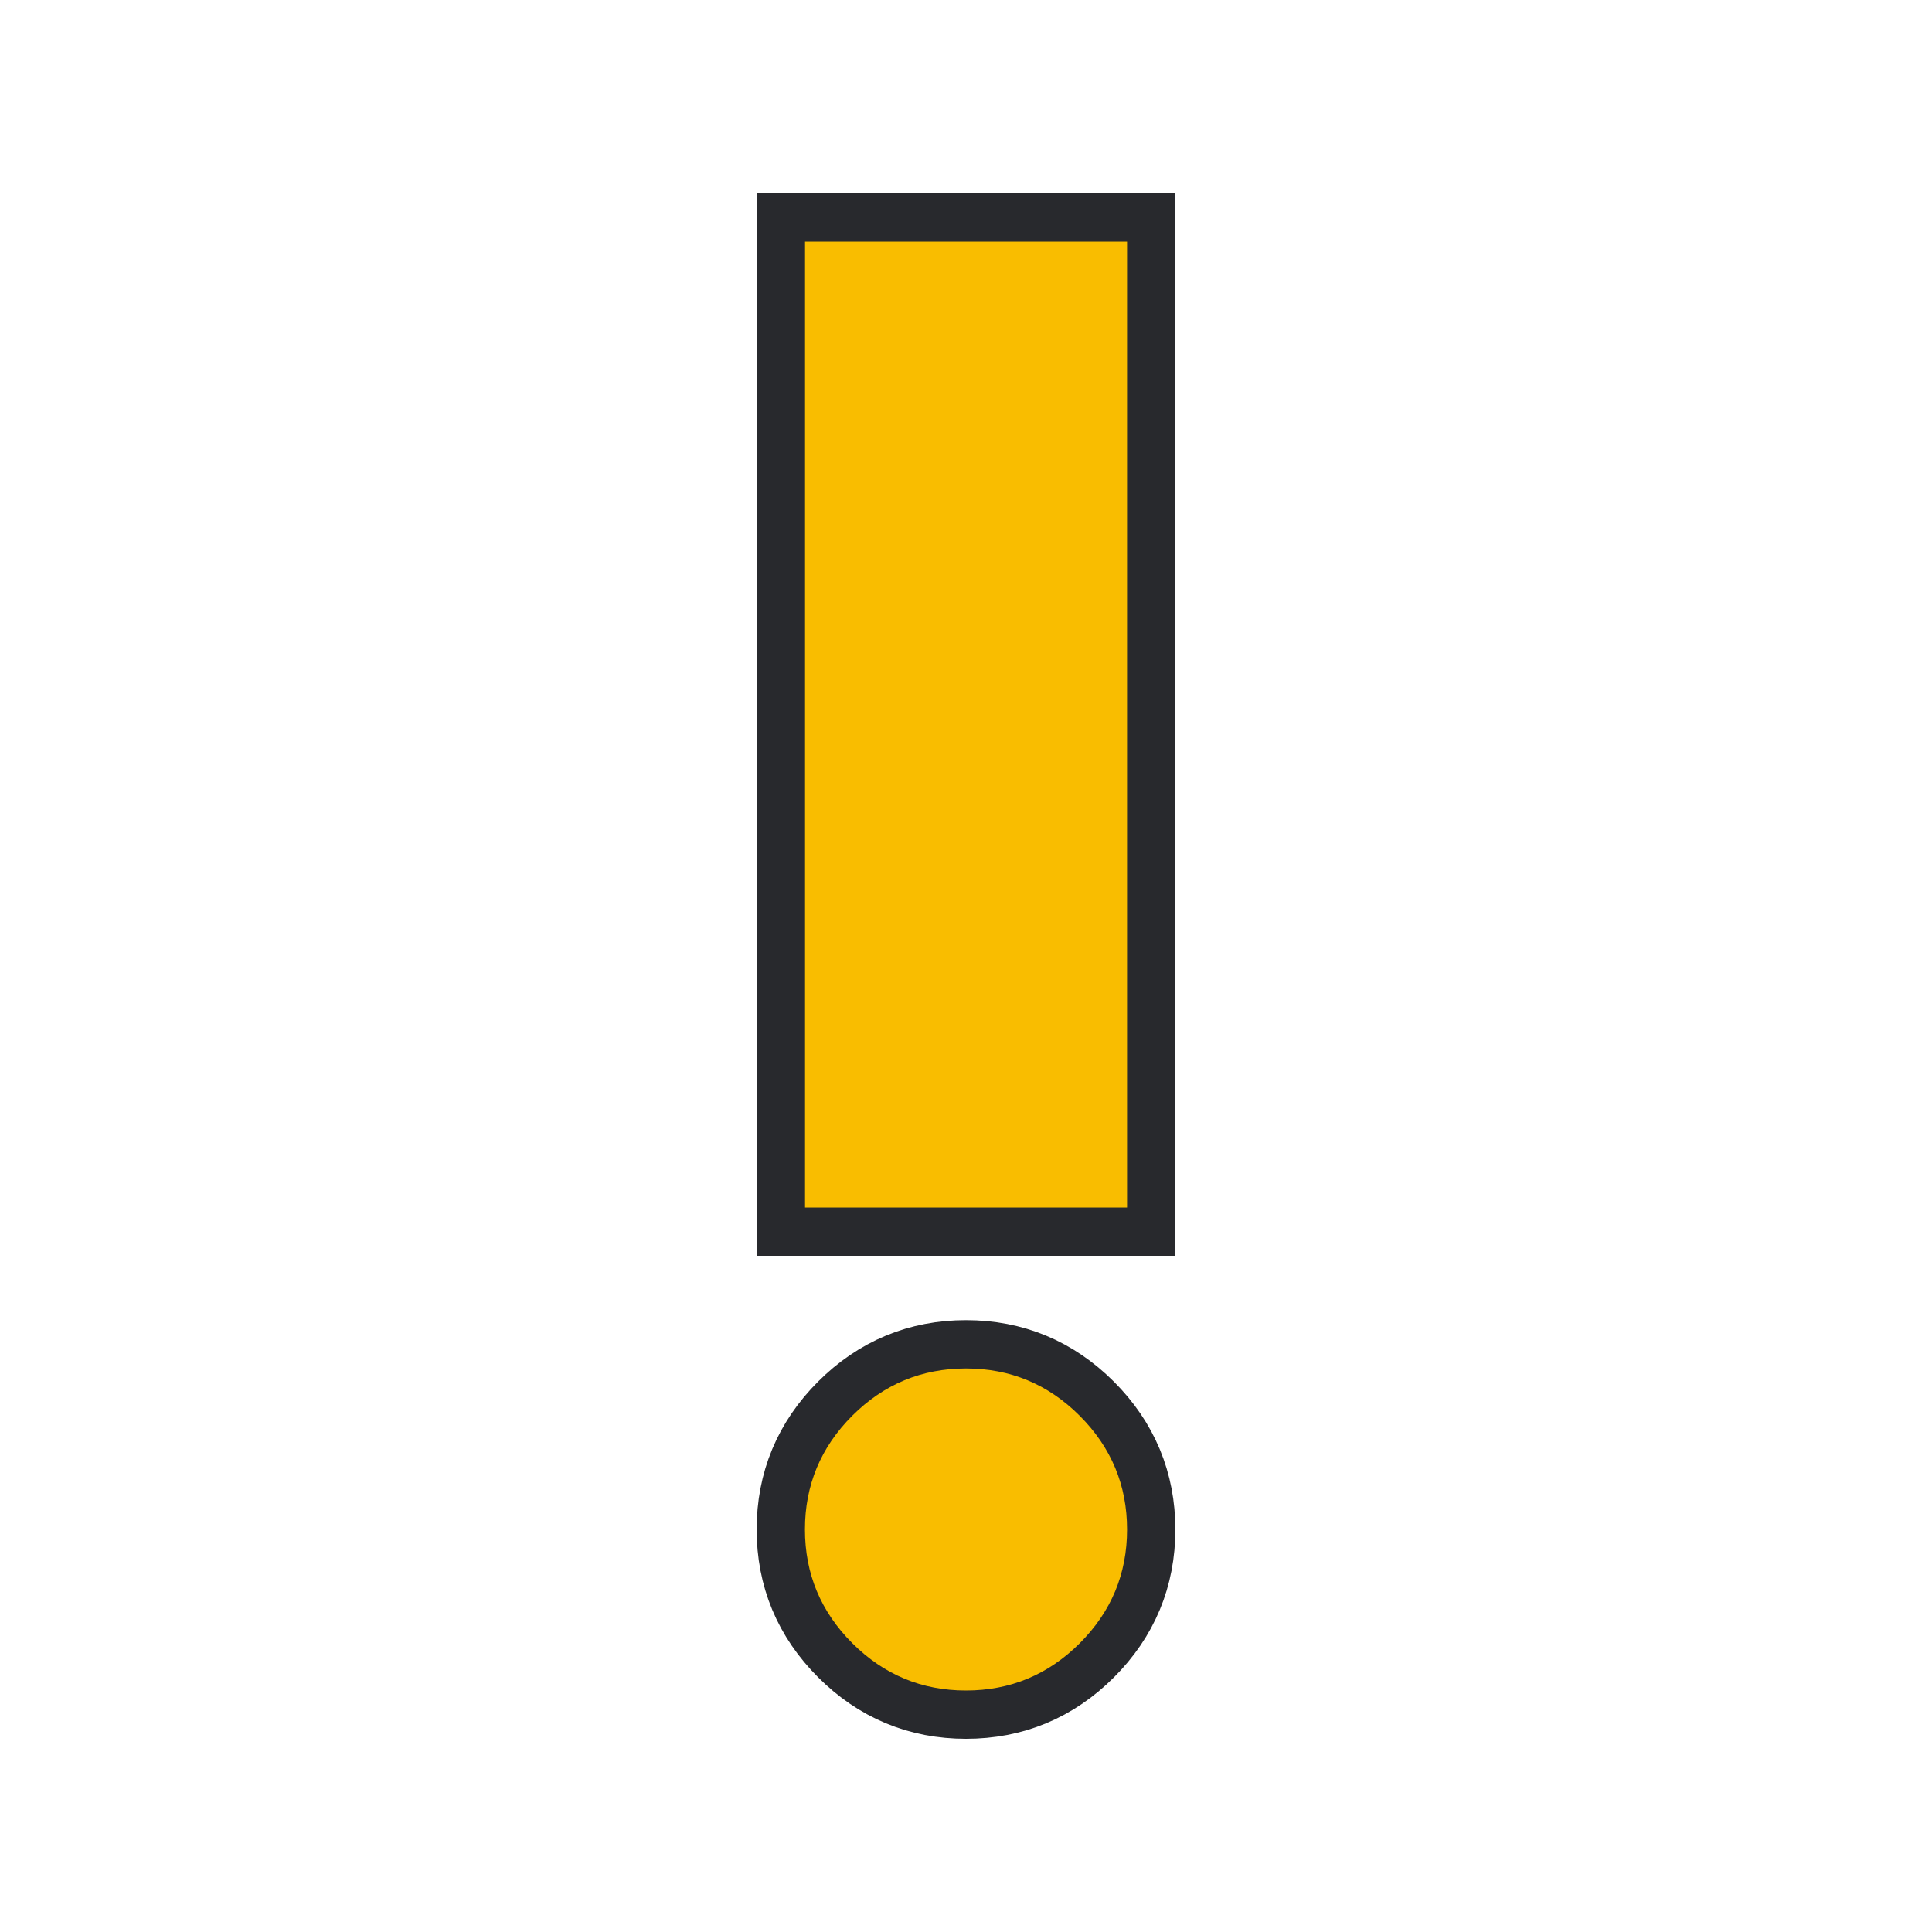 <svg height="22" width="22" version="1.1" xmlns="http://www.w3.org/2000/svg">
  <style type="text/css" id="current-color-scheme">
    .ColorScheme-NeutralText {
      color: #f9bd00;
    }

    .ColorScheme-Background {
      color: #28292d;
    }
  </style>
  <path
    d="m 11,19.25 q -0.756,0 -1.295,-0.539 -0.539,-0.539 -0.539,-1.295 0,-0.756 0.539,-1.295 Q 10.244,15.583 11,15.583 q 0.756,0 1.295,0.539 0.539,0.539 0.539,1.295 0,0.756 -0.539,1.295 Q 11.756,19.25 11,19.25 Z m -1.833,-5.5 v -11 h 3.667 v 11 z"
    class="ColorScheme-Background" stroke-width="5%" stroke="currentColor" />
  <path
    d="m 11,19.25 q -0.756,0 -1.295,-0.539 -0.539,-0.539 -0.539,-1.295 0,-0.756 0.539,-1.295 Q 10.244,15.583 11,15.583 q 0.756,0 1.295,0.539 0.539,0.539 0.539,1.295 0,0.756 -0.539,1.295 Q 11.756,19.25 11,19.25 Z m -1.833,-5.5 v -11 h 3.667 v 11 z"
    class="ColorScheme-NeutralText" fill="currentColor" />
</svg>